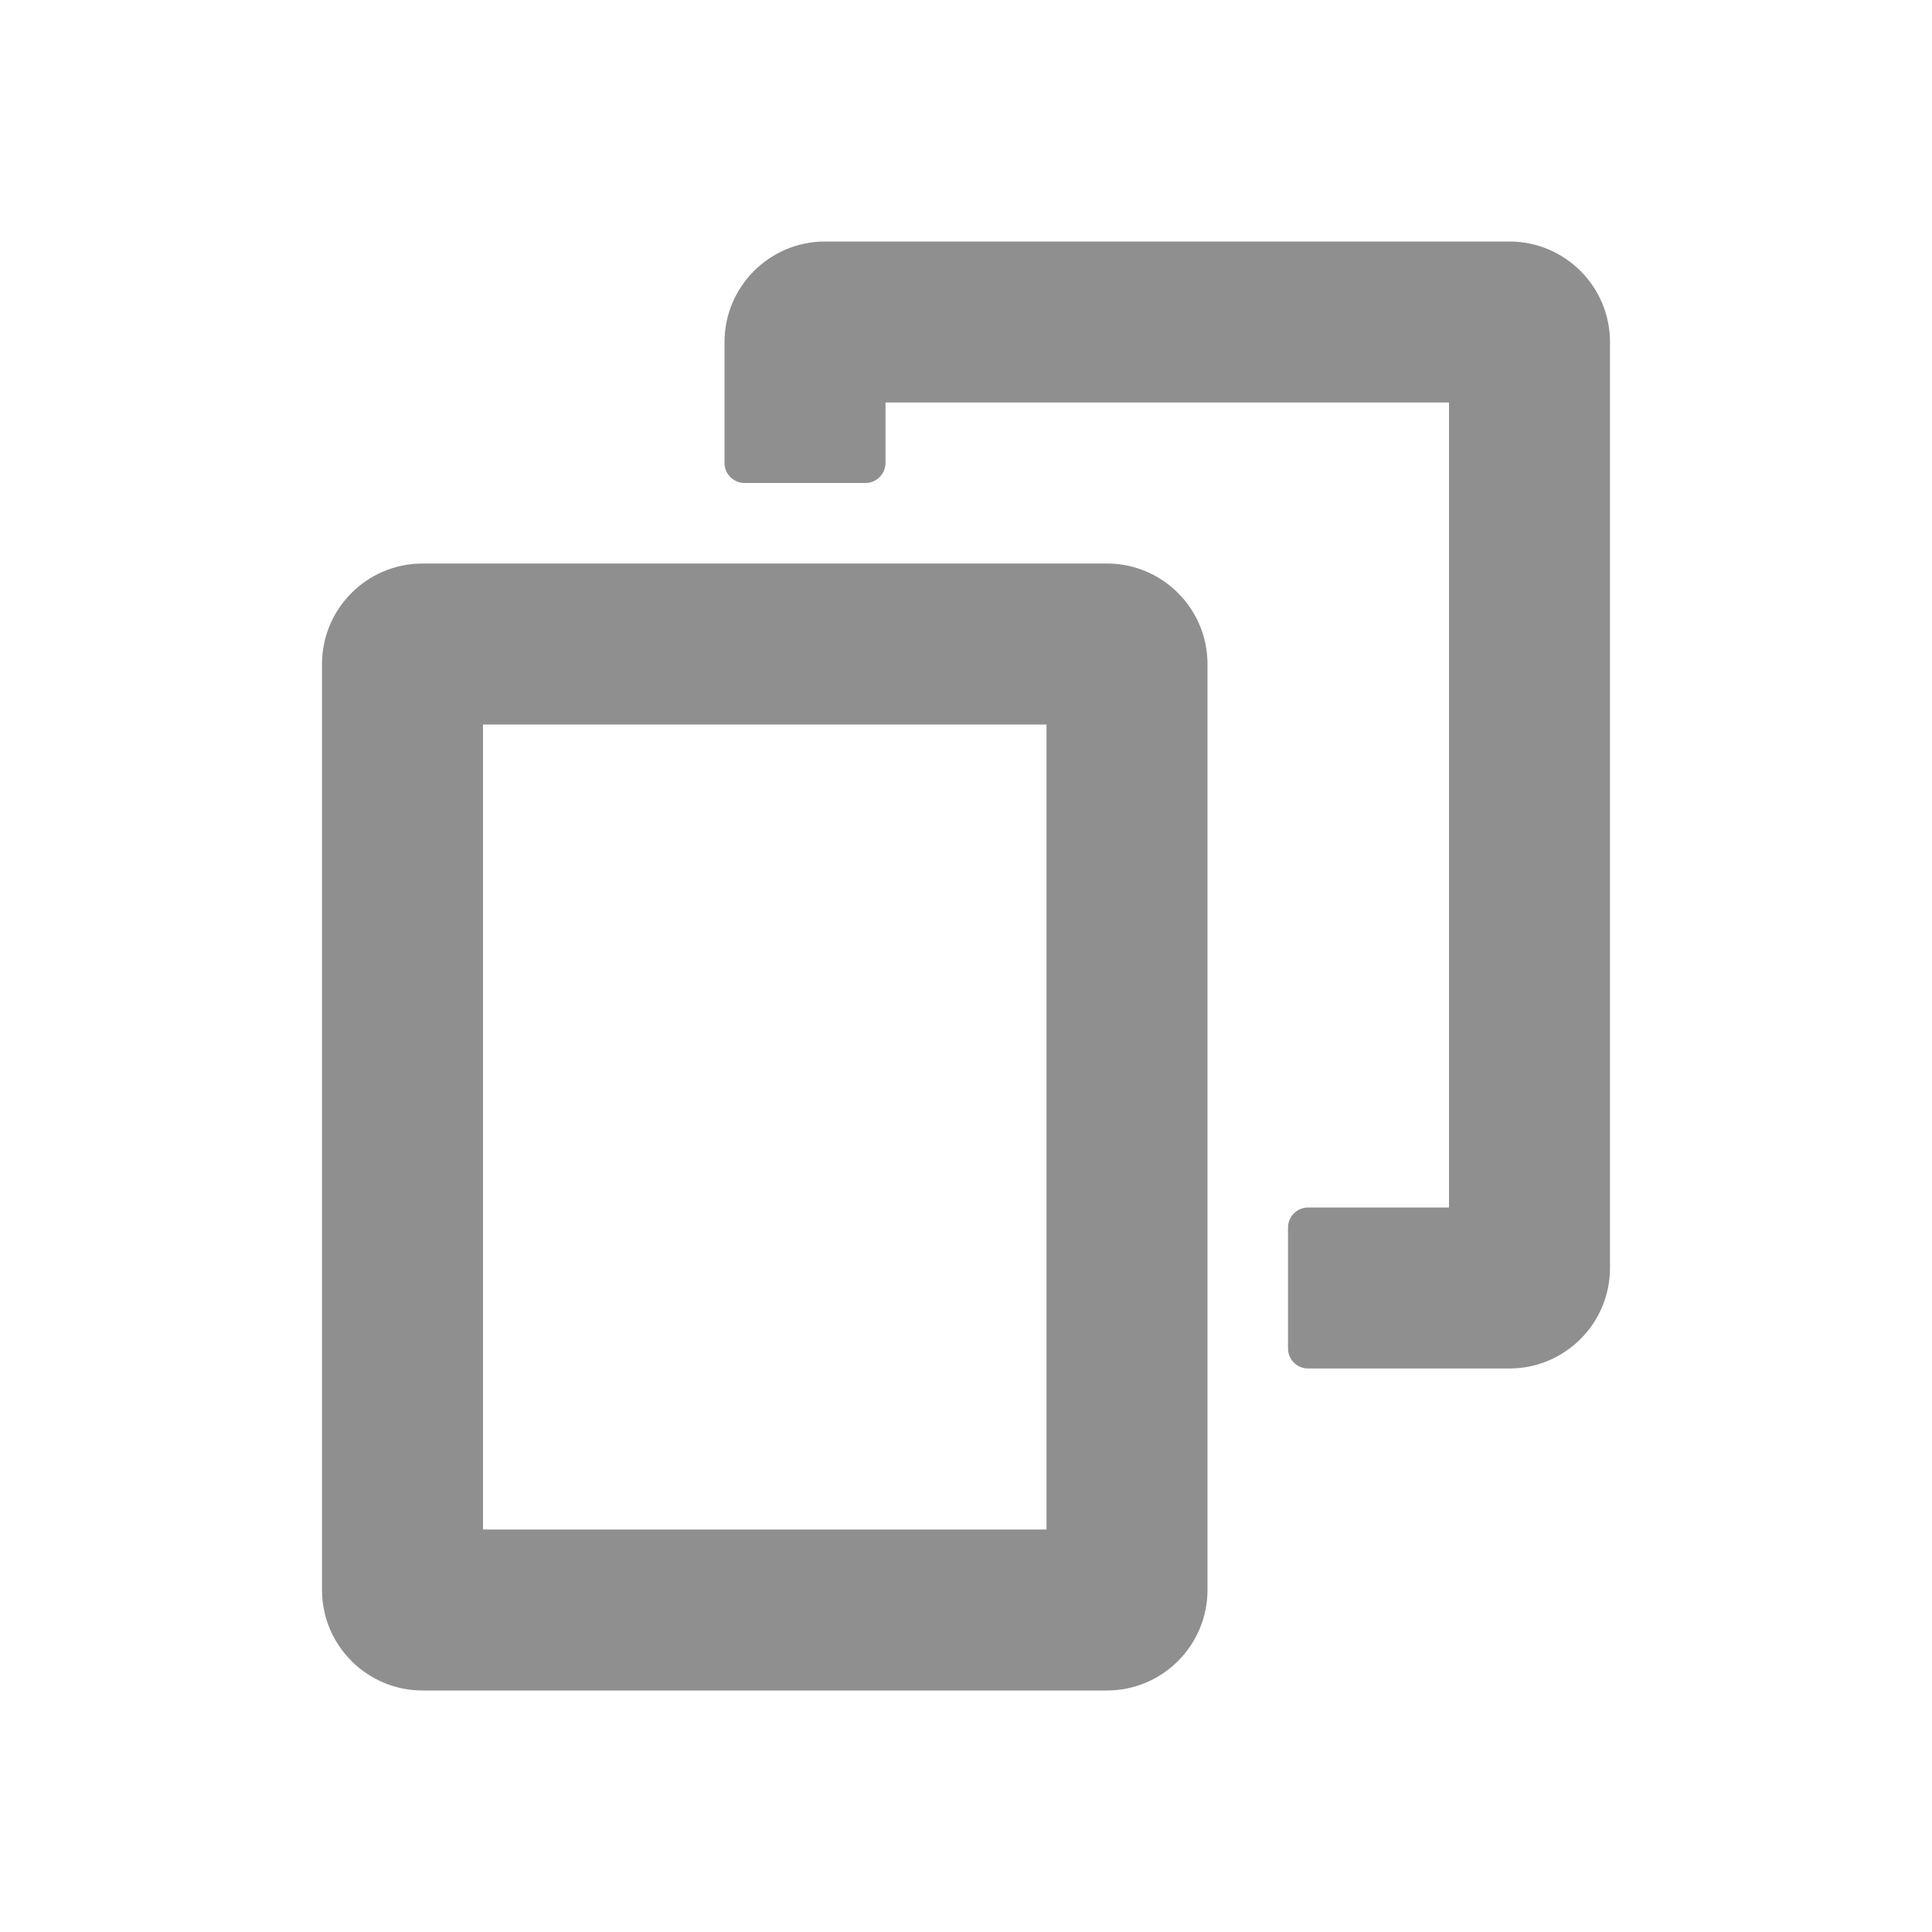 <svg width="24" height="24" viewBox="0 0 24 24" fill="none" xmlns="http://www.w3.org/2000/svg">
<path fill-rule="evenodd" clip-rule="evenodd" d="M13.75 7C14.44 7 15 7.56 15 8.25V19.75C15 20.44 14.44 21 13.75 21H5.25C4.56 21 4 20.44 4 19.75V8.25C4 7.56 4.56 7 5.25 7H13.75ZM6 19H13V9H6V19Z" fill="#8F8F8F"/>
<path d="M18.75 3C19.44 3 20 3.56 20 4.25V15.75C20 16.44 19.44 17 18.75 17H16.25C16.112 17 16 16.888 16 16.75V15.25C16 15.112 16.112 15 16.25 15H18V5H11V5.75C11 5.888 10.888 6 10.75 6H9.25C9.112 6 9 5.888 9 5.75V4.25C9 3.56 9.56 3 10.25 3H18.75Z" fill="#8F8F8F"/>
</svg>
